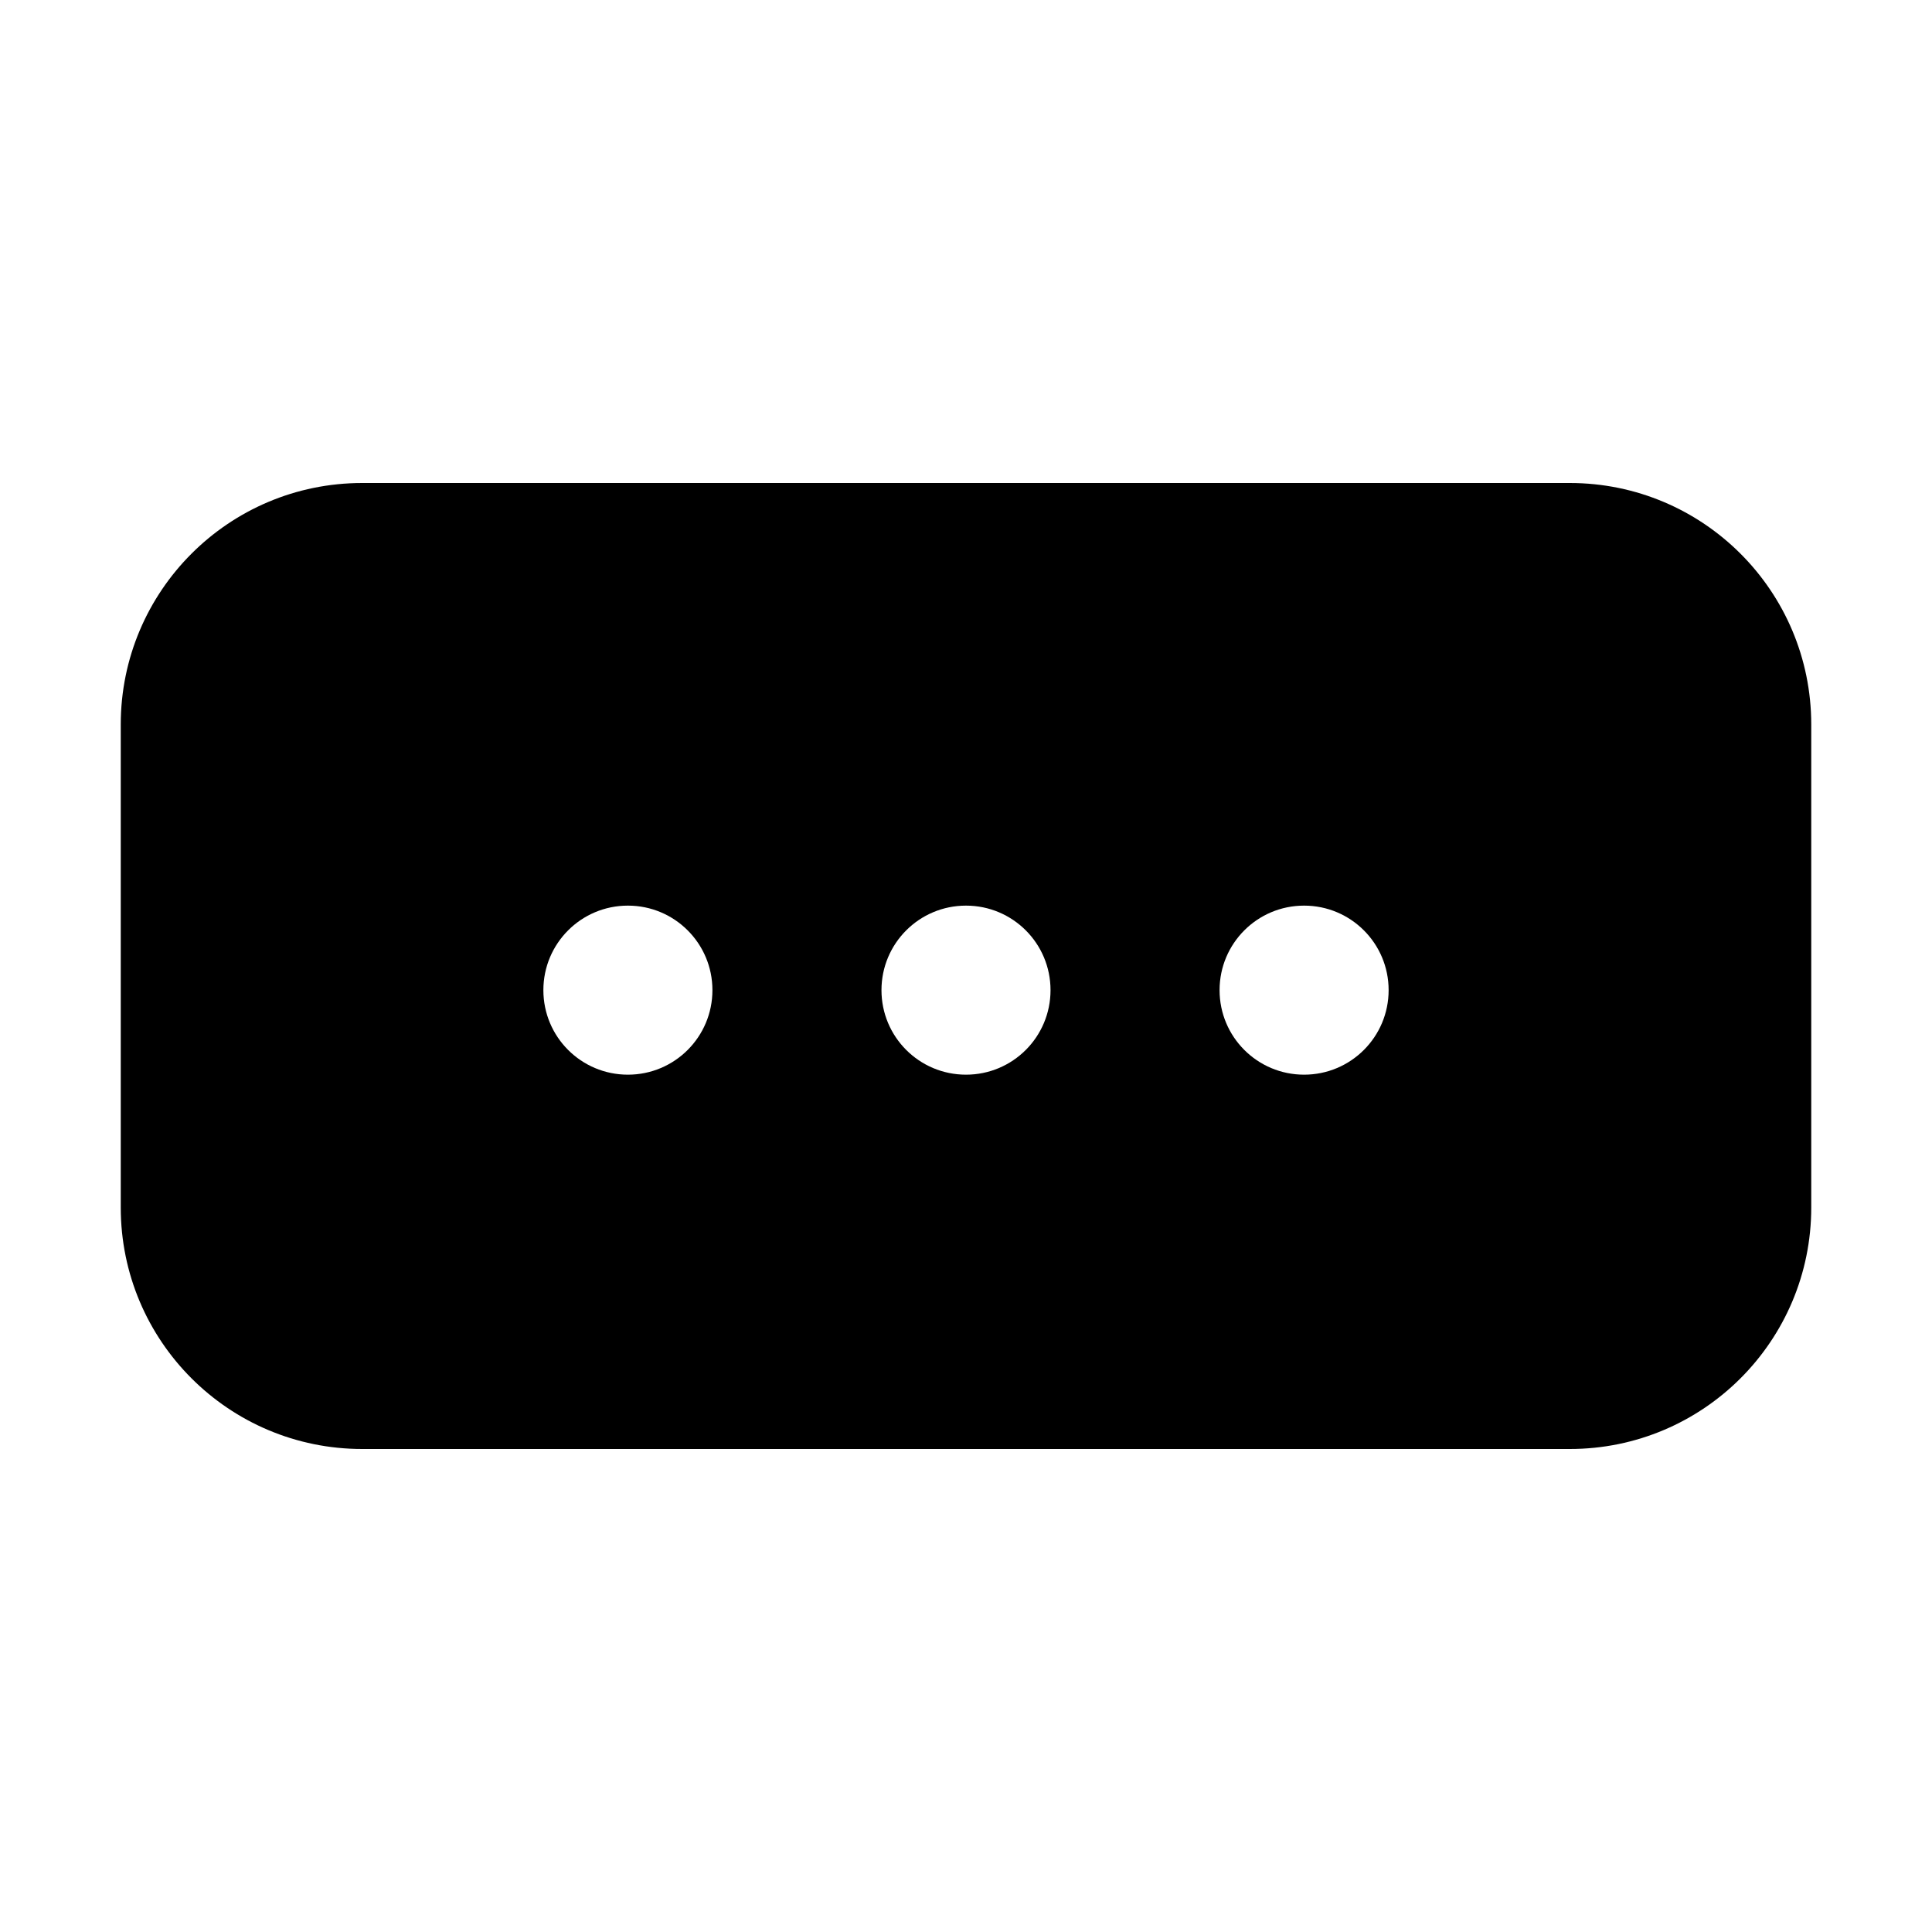 <svg width="16" height="16" viewBox="0 0 16 16" fill="none" xmlns="http://www.w3.org/2000/svg">
<path fill-rule="evenodd" clip-rule="evenodd" d="M1 6V10C1 11.105 1.895 12 3 12H13C14.105 12 15 11.105 15 10V6C15 4.895 14.105 4 13 4H3C1.895 4 1 4.895 1 6ZM5.9 8.2C5.9 8.587 5.587 8.9 5.2 8.9C4.813 8.9 4.5 8.587 4.5 8.2C4.5 7.813 4.813 7.5 5.2 7.5C5.587 7.5 5.9 7.813 5.9 8.2ZM8.7 8.2C8.7 8.587 8.387 8.9 8 8.9C7.613 8.9 7.3 8.587 7.3 8.2C7.3 7.813 7.613 7.5 8 7.5C8.387 7.5 8.7 7.813 8.7 8.2ZM10.8 8.9C11.187 8.9 11.5 8.587 11.5 8.2C11.5 7.813 11.187 7.5 10.8 7.5C10.413 7.5 10.1 7.813 10.1 8.2C10.1 8.587 10.413 8.9 10.8 8.9Z" fill="black"/>
</svg>
